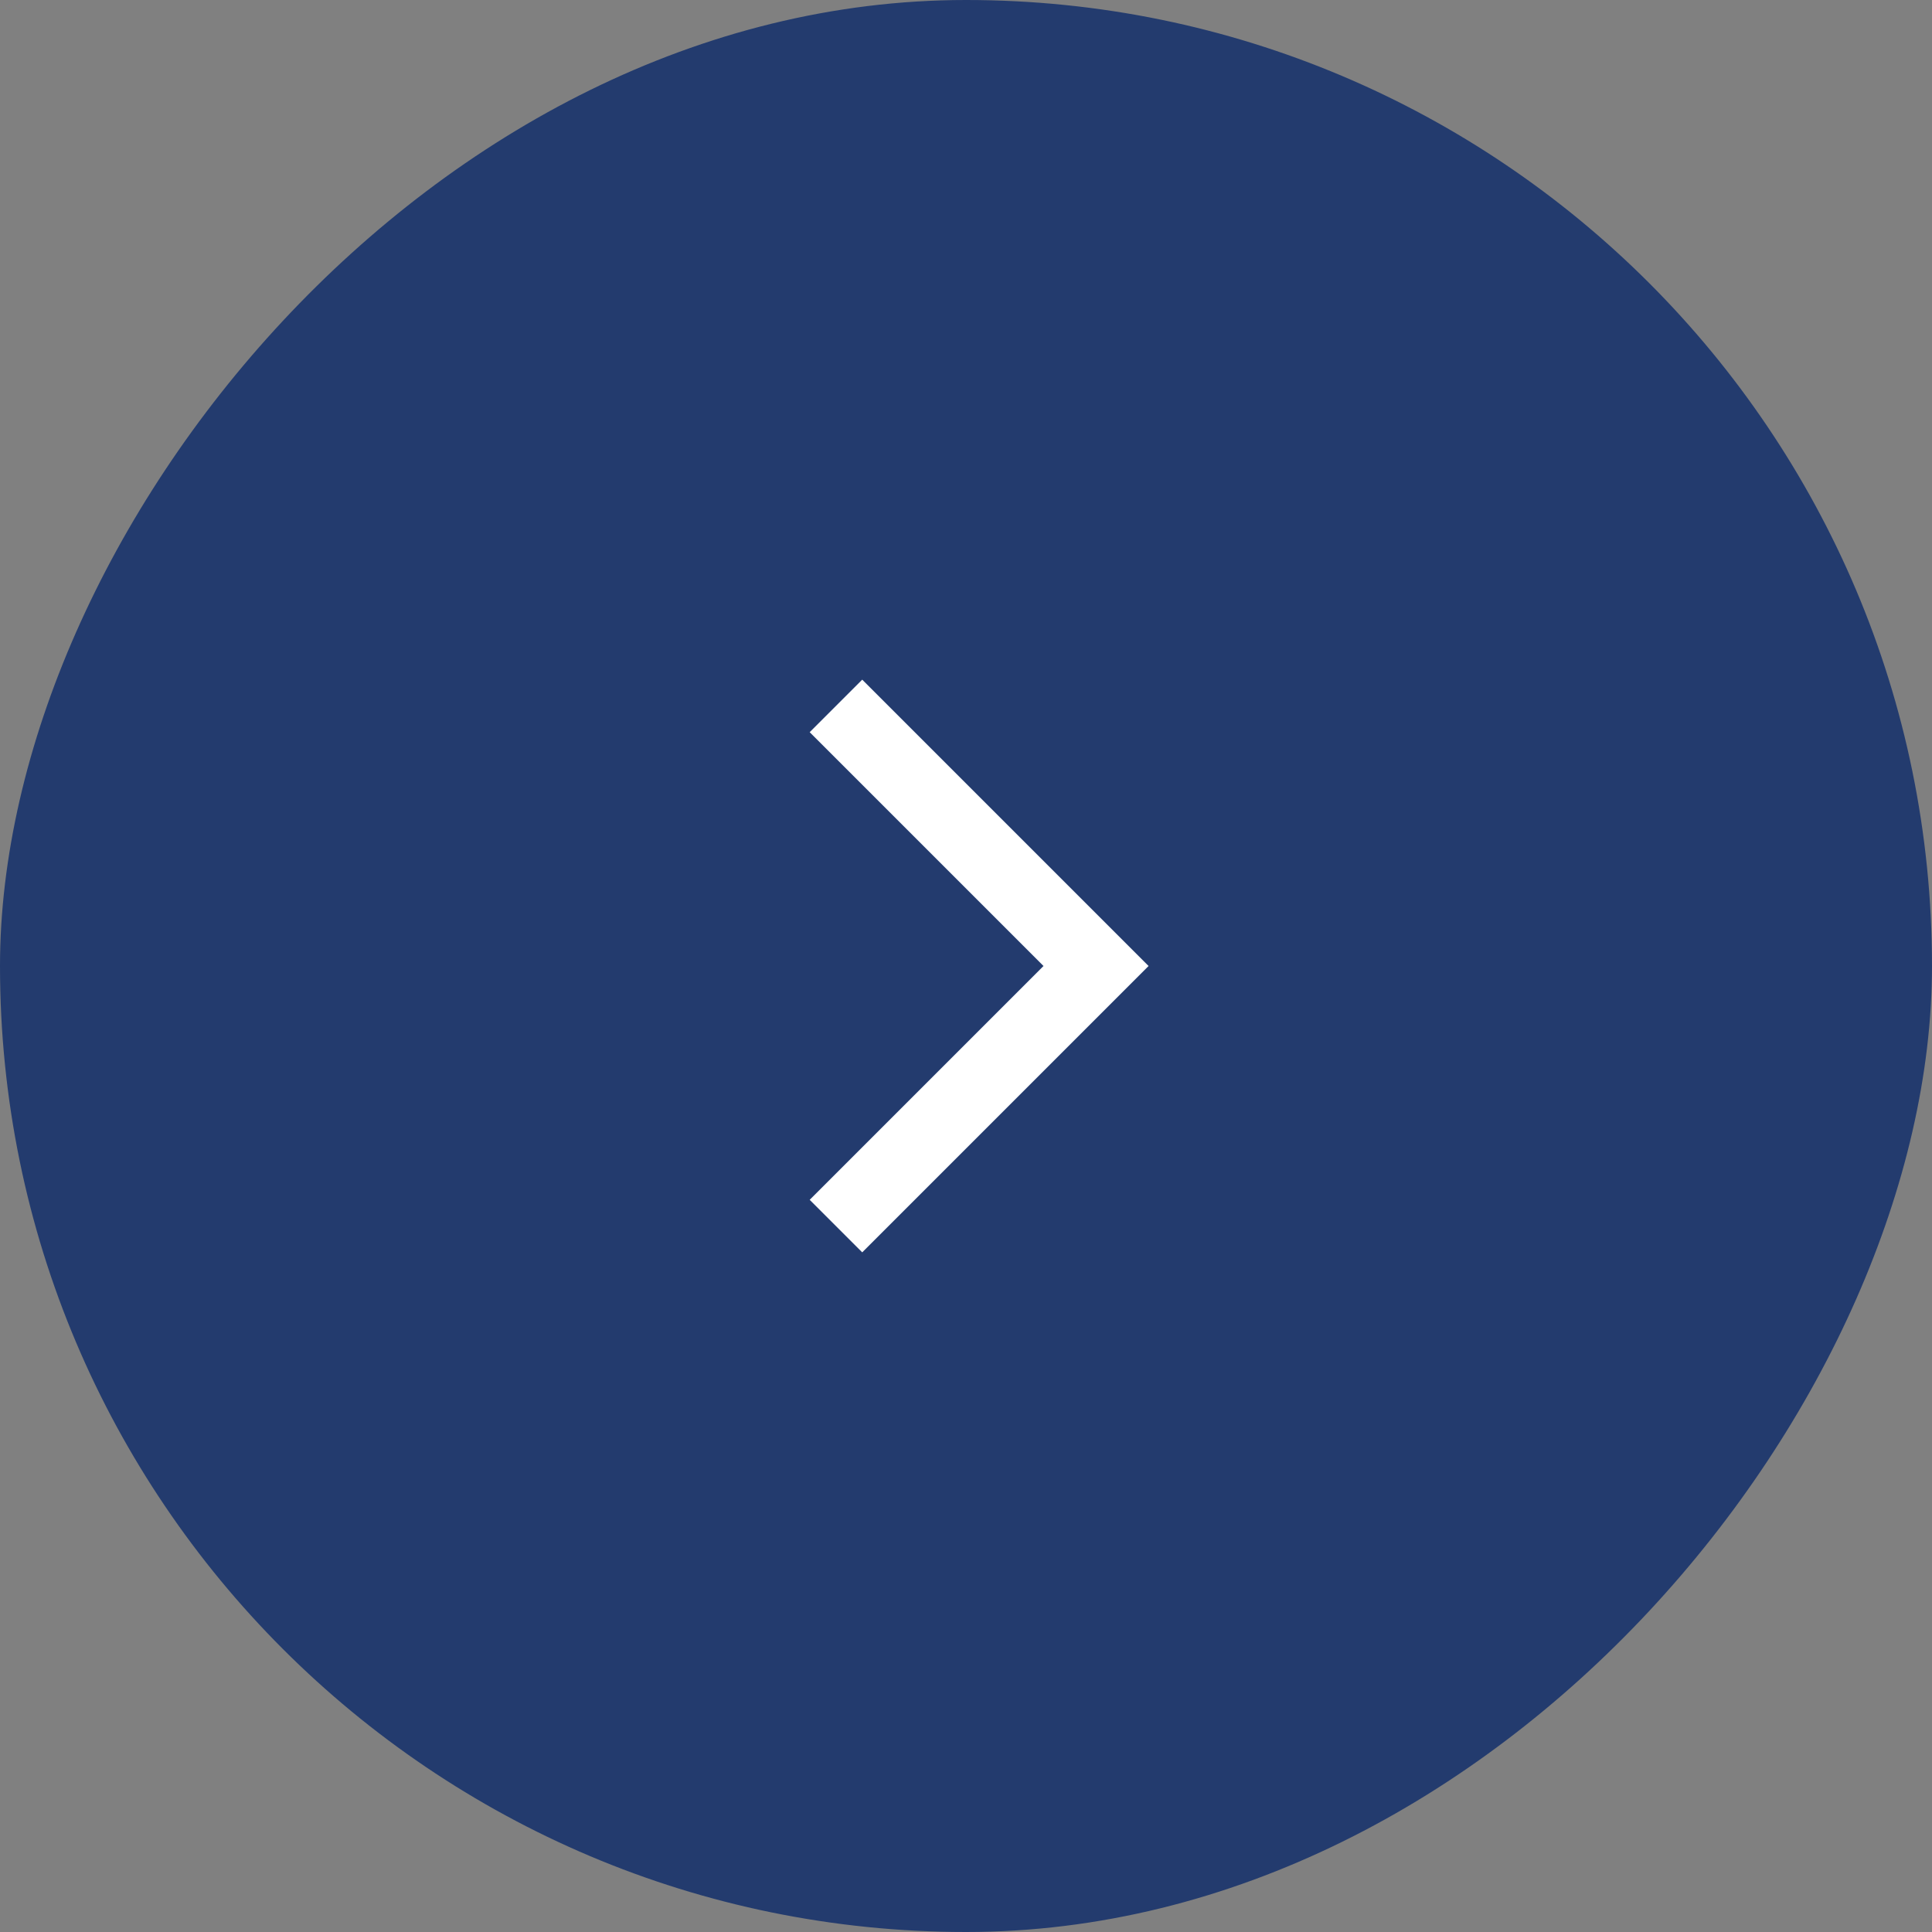 <svg width="52" height="52" viewBox="0 0 52 52" fill="none" xmlns="http://www.w3.org/2000/svg">
<rect x="0" y="0" width="52" height="52" fill="#808080" stroke="none"/>
<rect width="52" height="52" rx="26" transform="matrix(-1 0 0 1 52 0)" fill="#233B6E"/>
<path d="M22.5 19L29.5 26L22.5 33" stroke="white" stroke-width="2"/>
</svg>

